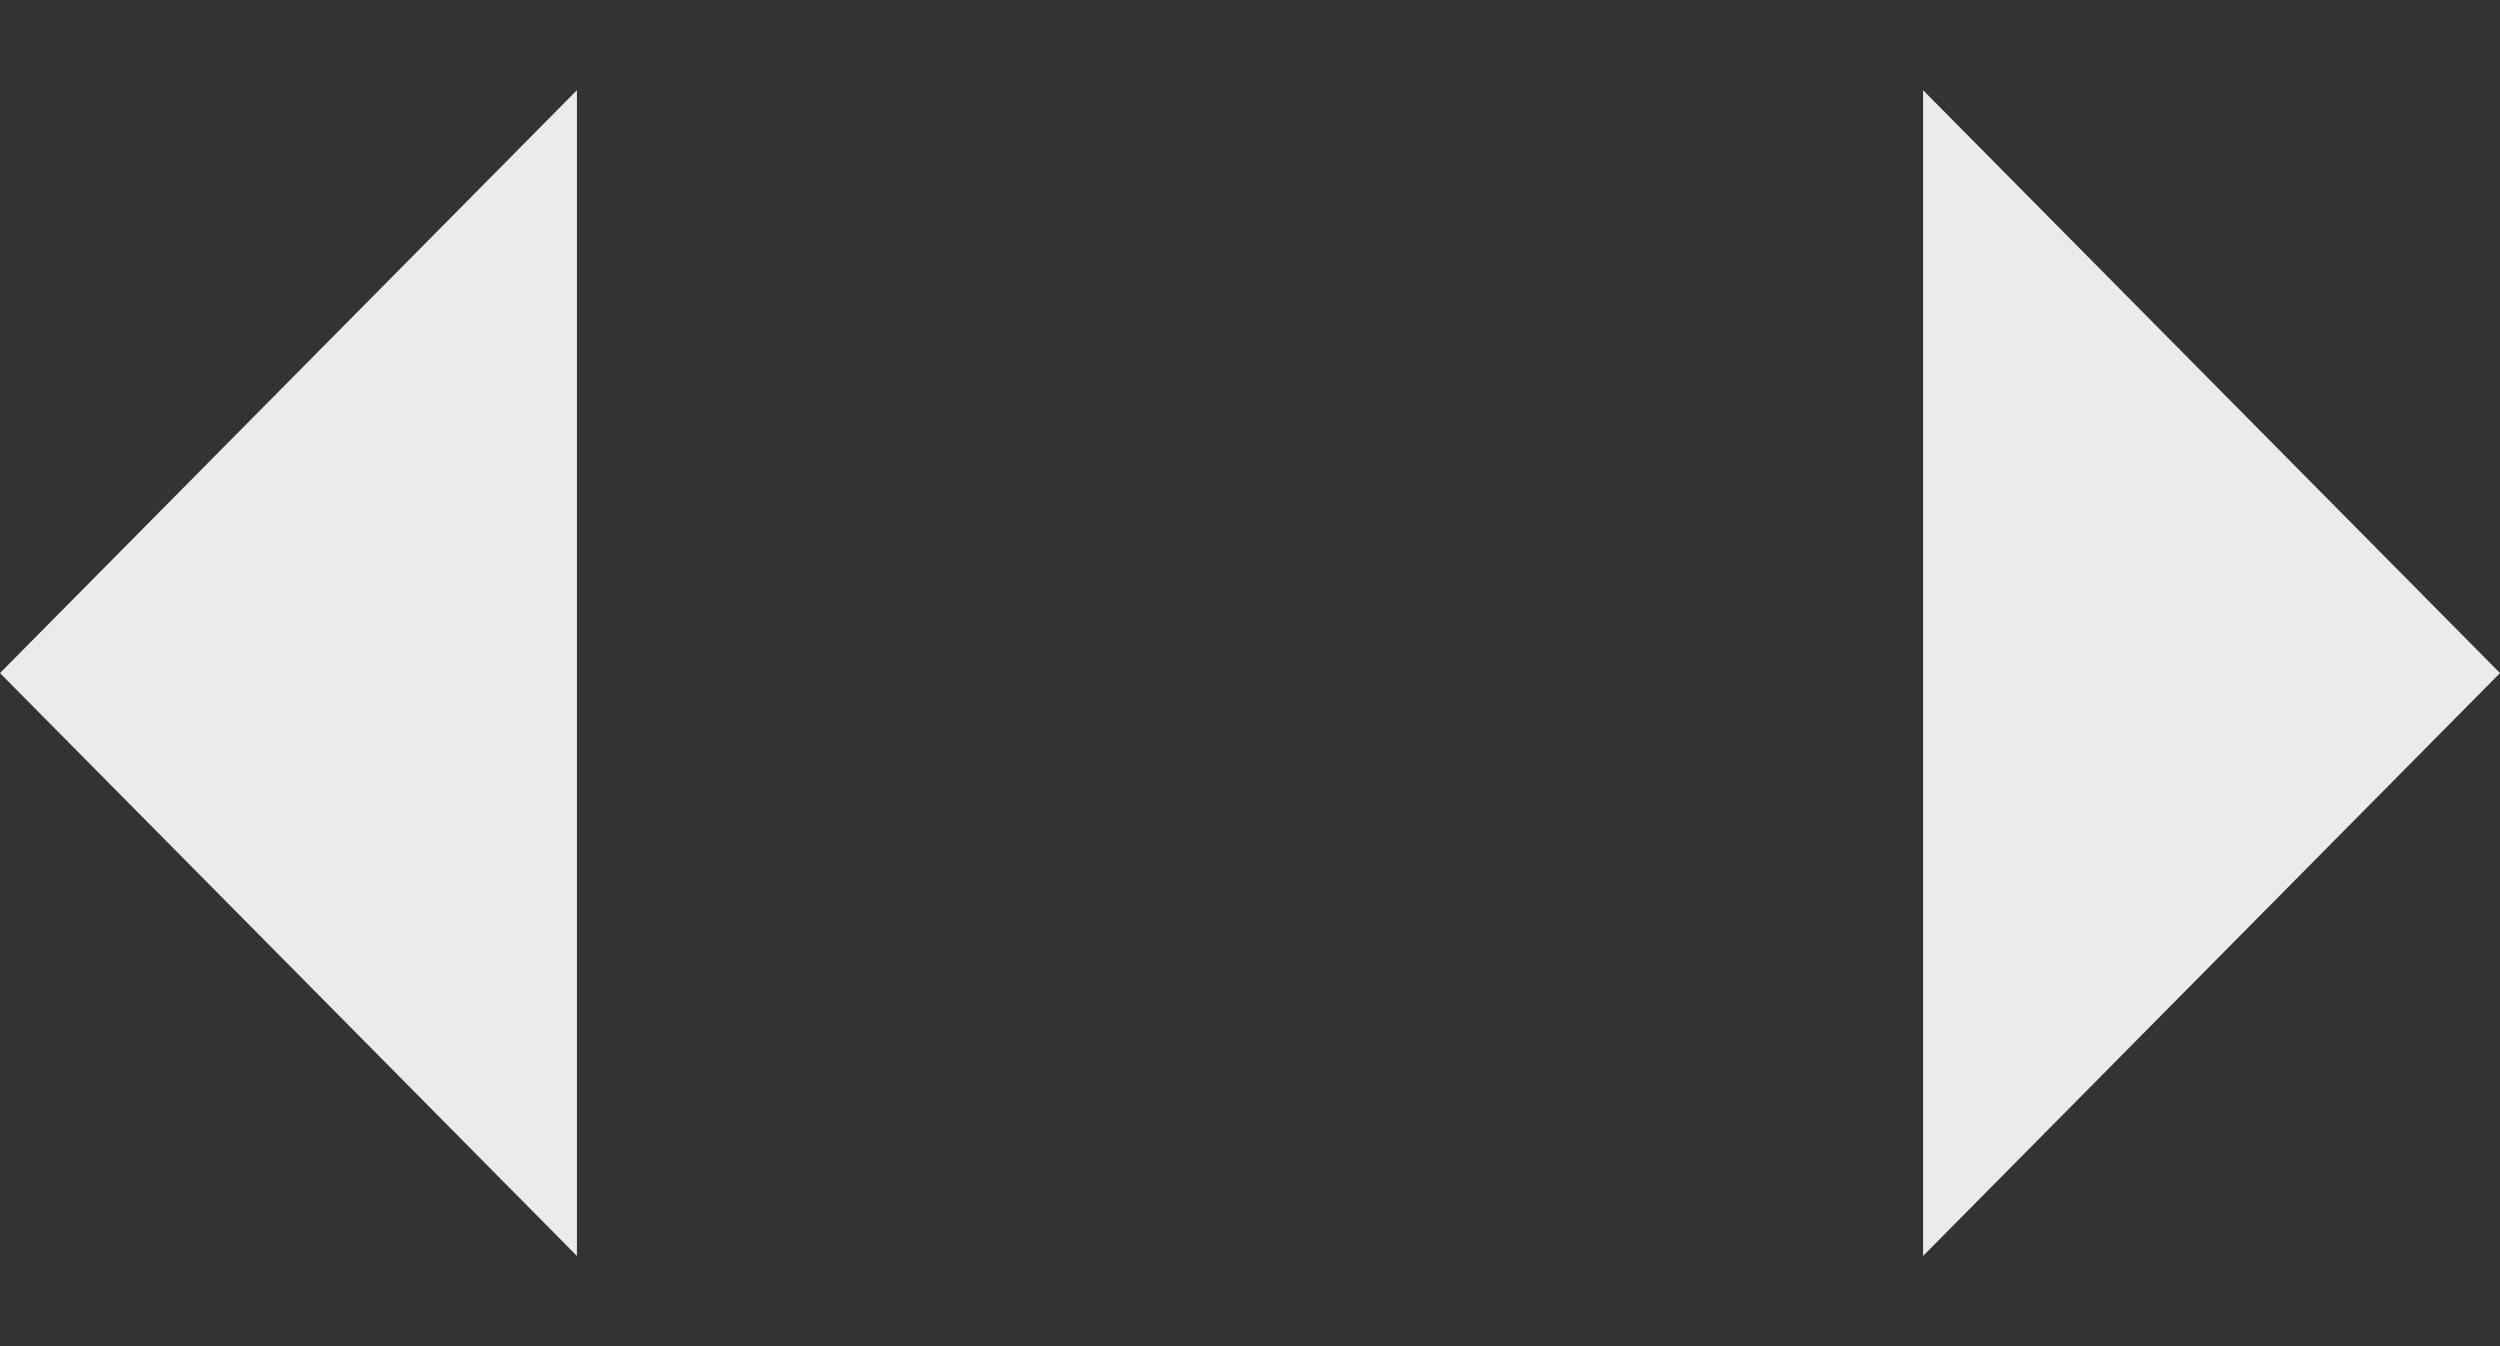 <svg width="65" height="35" viewBox="0 0 65 35" fill="none" xmlns="http://www.w3.org/2000/svg">
<rect x="0" y="0" width="65" height="35" fill="#333333" stroke="none"/>
<path d="M65 17.5L50 32.655L50 2.345L65 17.5Z" fill="#EBEBEB"/>
<path d="M7.64949e-07 17.5L15 32.655L15 2.345L7.64949e-07 17.5Z" fill="#EBEBEB"/>
</svg>
